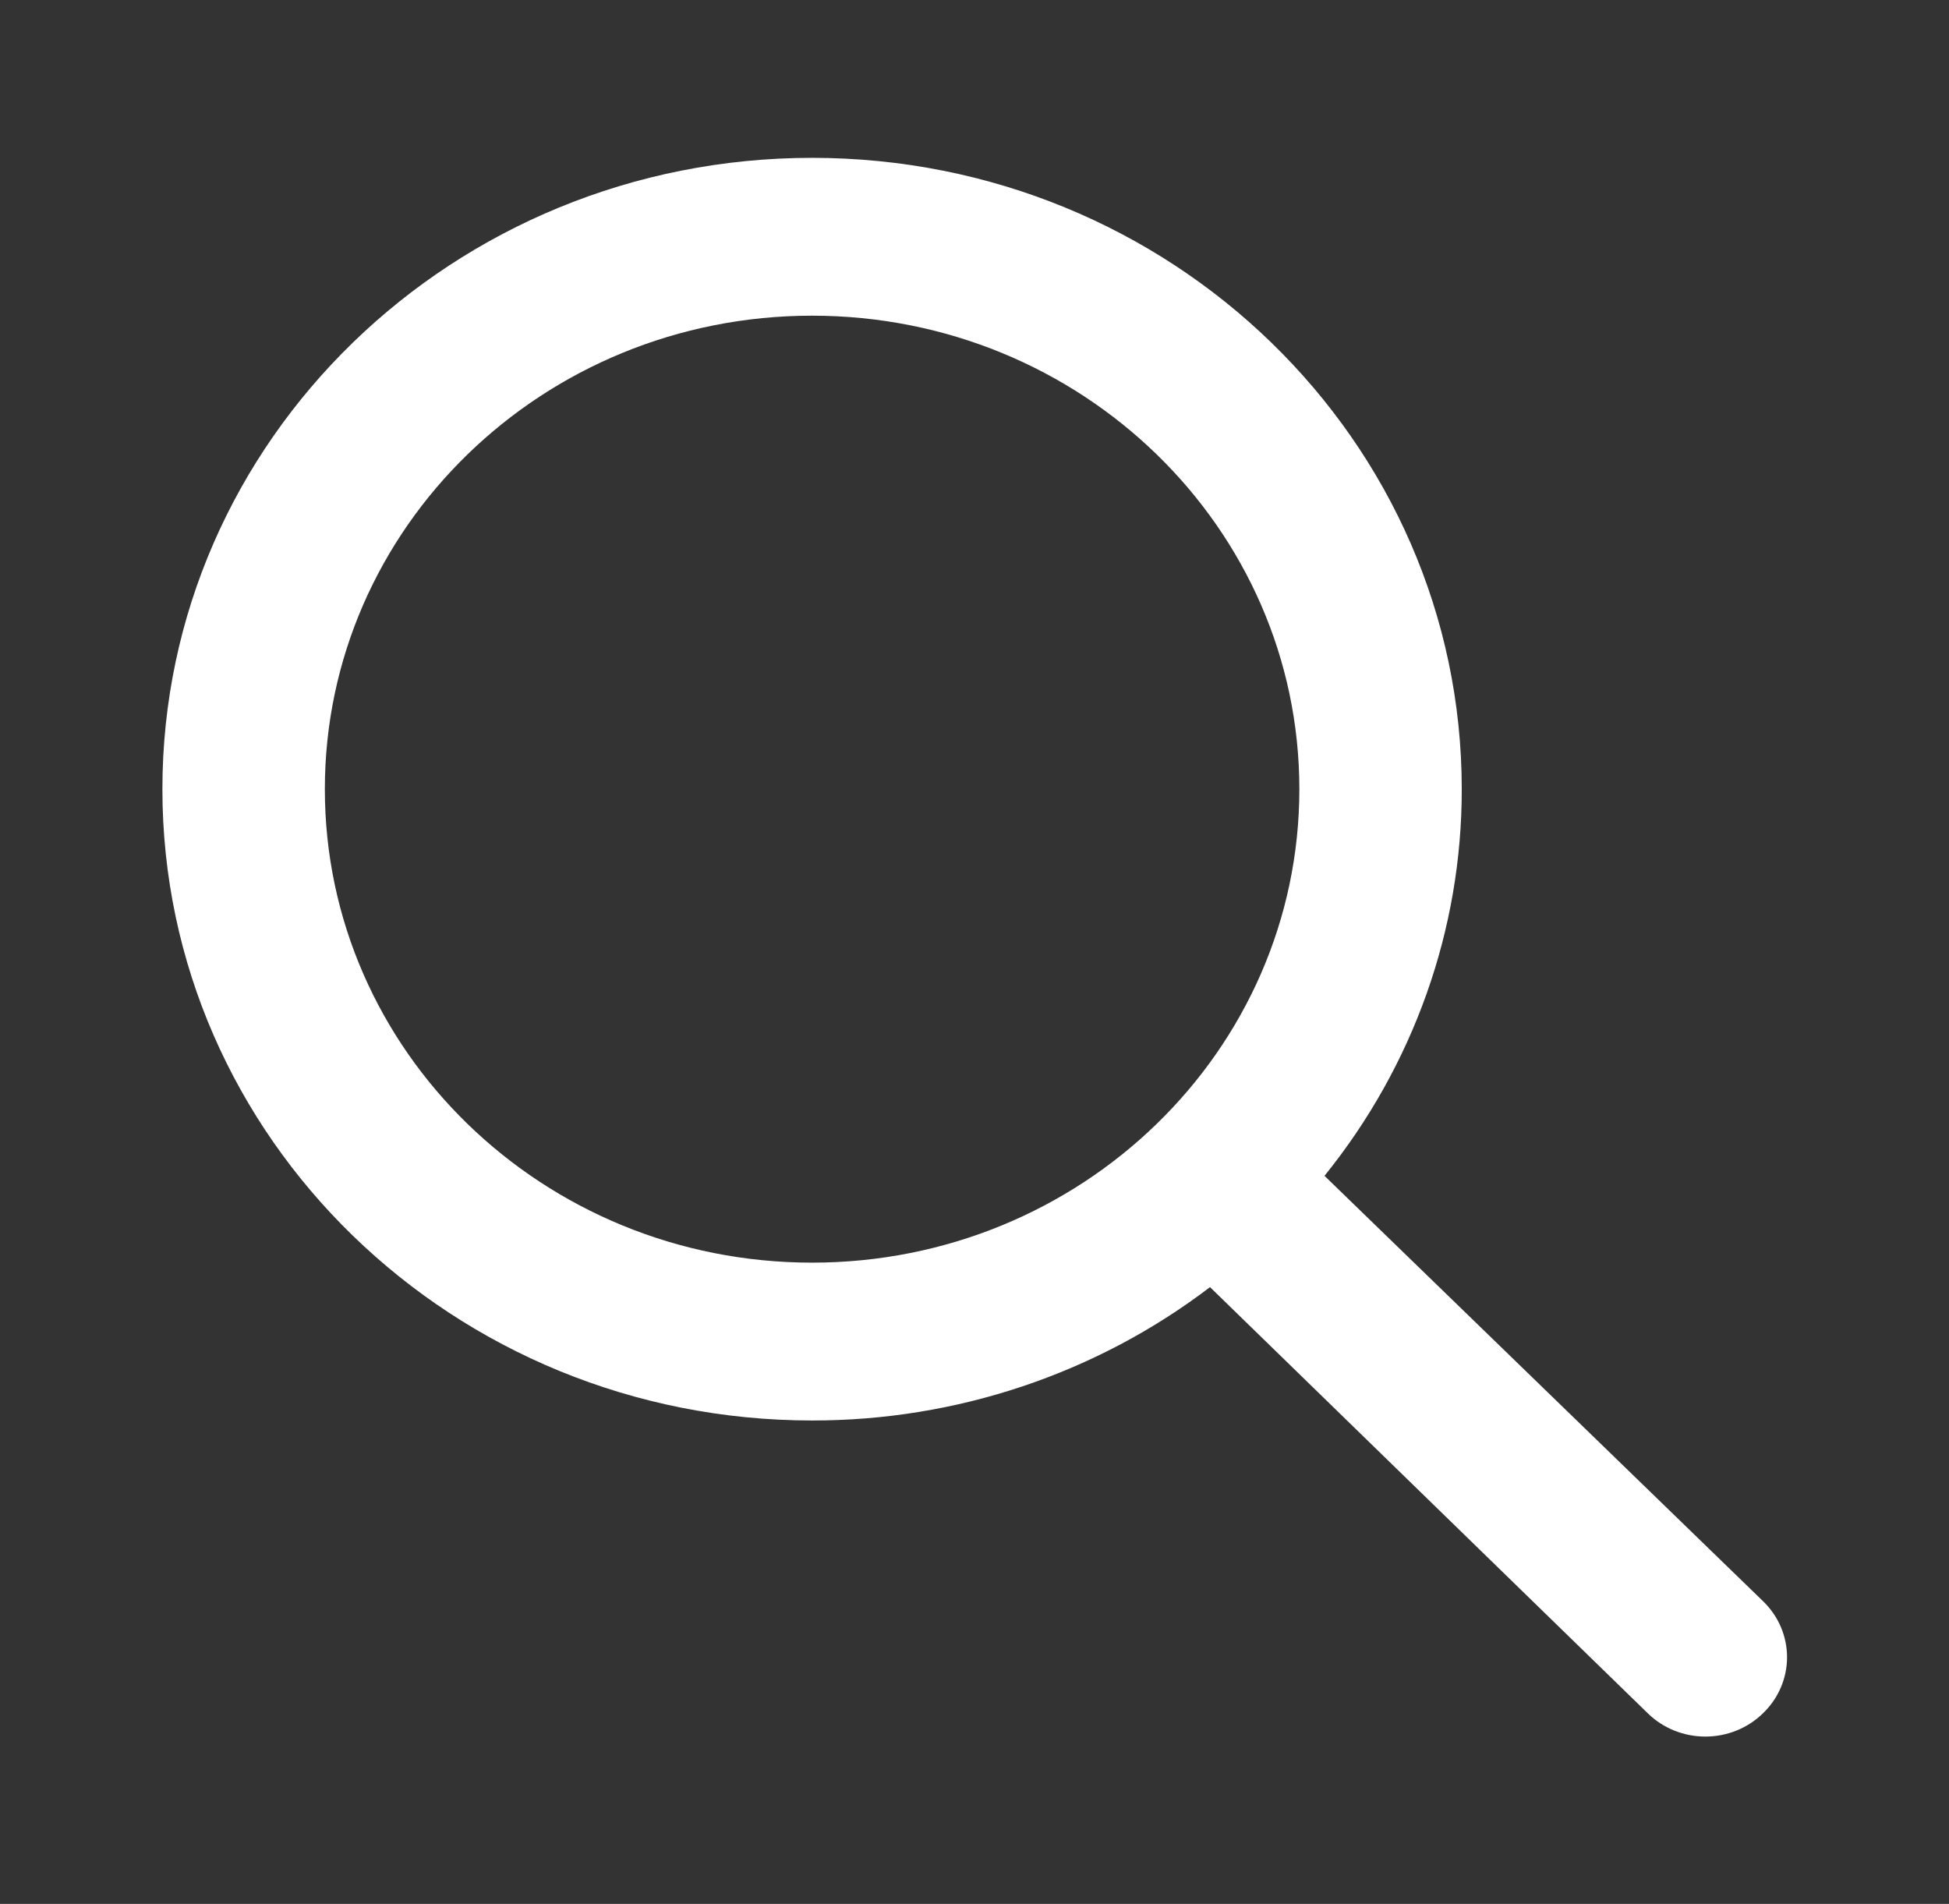 <svg width="43" height="42" viewBox="0 0 43 42" fill="none" xmlns="http://www.w3.org/2000/svg">
<rect x="0" y="0" width="43" height="42" fill="#333333" stroke="none"/>
<path fill-rule="evenodd" clip-rule="evenodd" d="M29.222 25.939L38.897 35.322C39.236 35.649 39.427 36.094 39.427 36.558C39.427 37.023 39.236 37.468 38.897 37.794C38.561 38.124 38.103 38.309 37.625 38.309C37.147 38.309 36.689 38.124 36.353 37.794L26.696 28.394C24.192 30.303 21.1 31.34 17.917 31.336C10.001 31.336 3.583 25.1 3.583 17.409C3.583 9.717 10.001 3.482 17.917 3.482C25.833 3.482 32.25 9.717 32.25 17.409C32.254 20.502 31.188 23.506 29.222 25.939ZM17.917 6.964C11.98 6.964 7.167 11.64 7.167 17.409C7.167 23.177 11.98 27.854 17.917 27.854C23.854 27.854 28.667 23.177 28.667 17.409C28.667 11.64 23.854 6.964 17.917 6.964Z" fill="white"/>
</svg>
